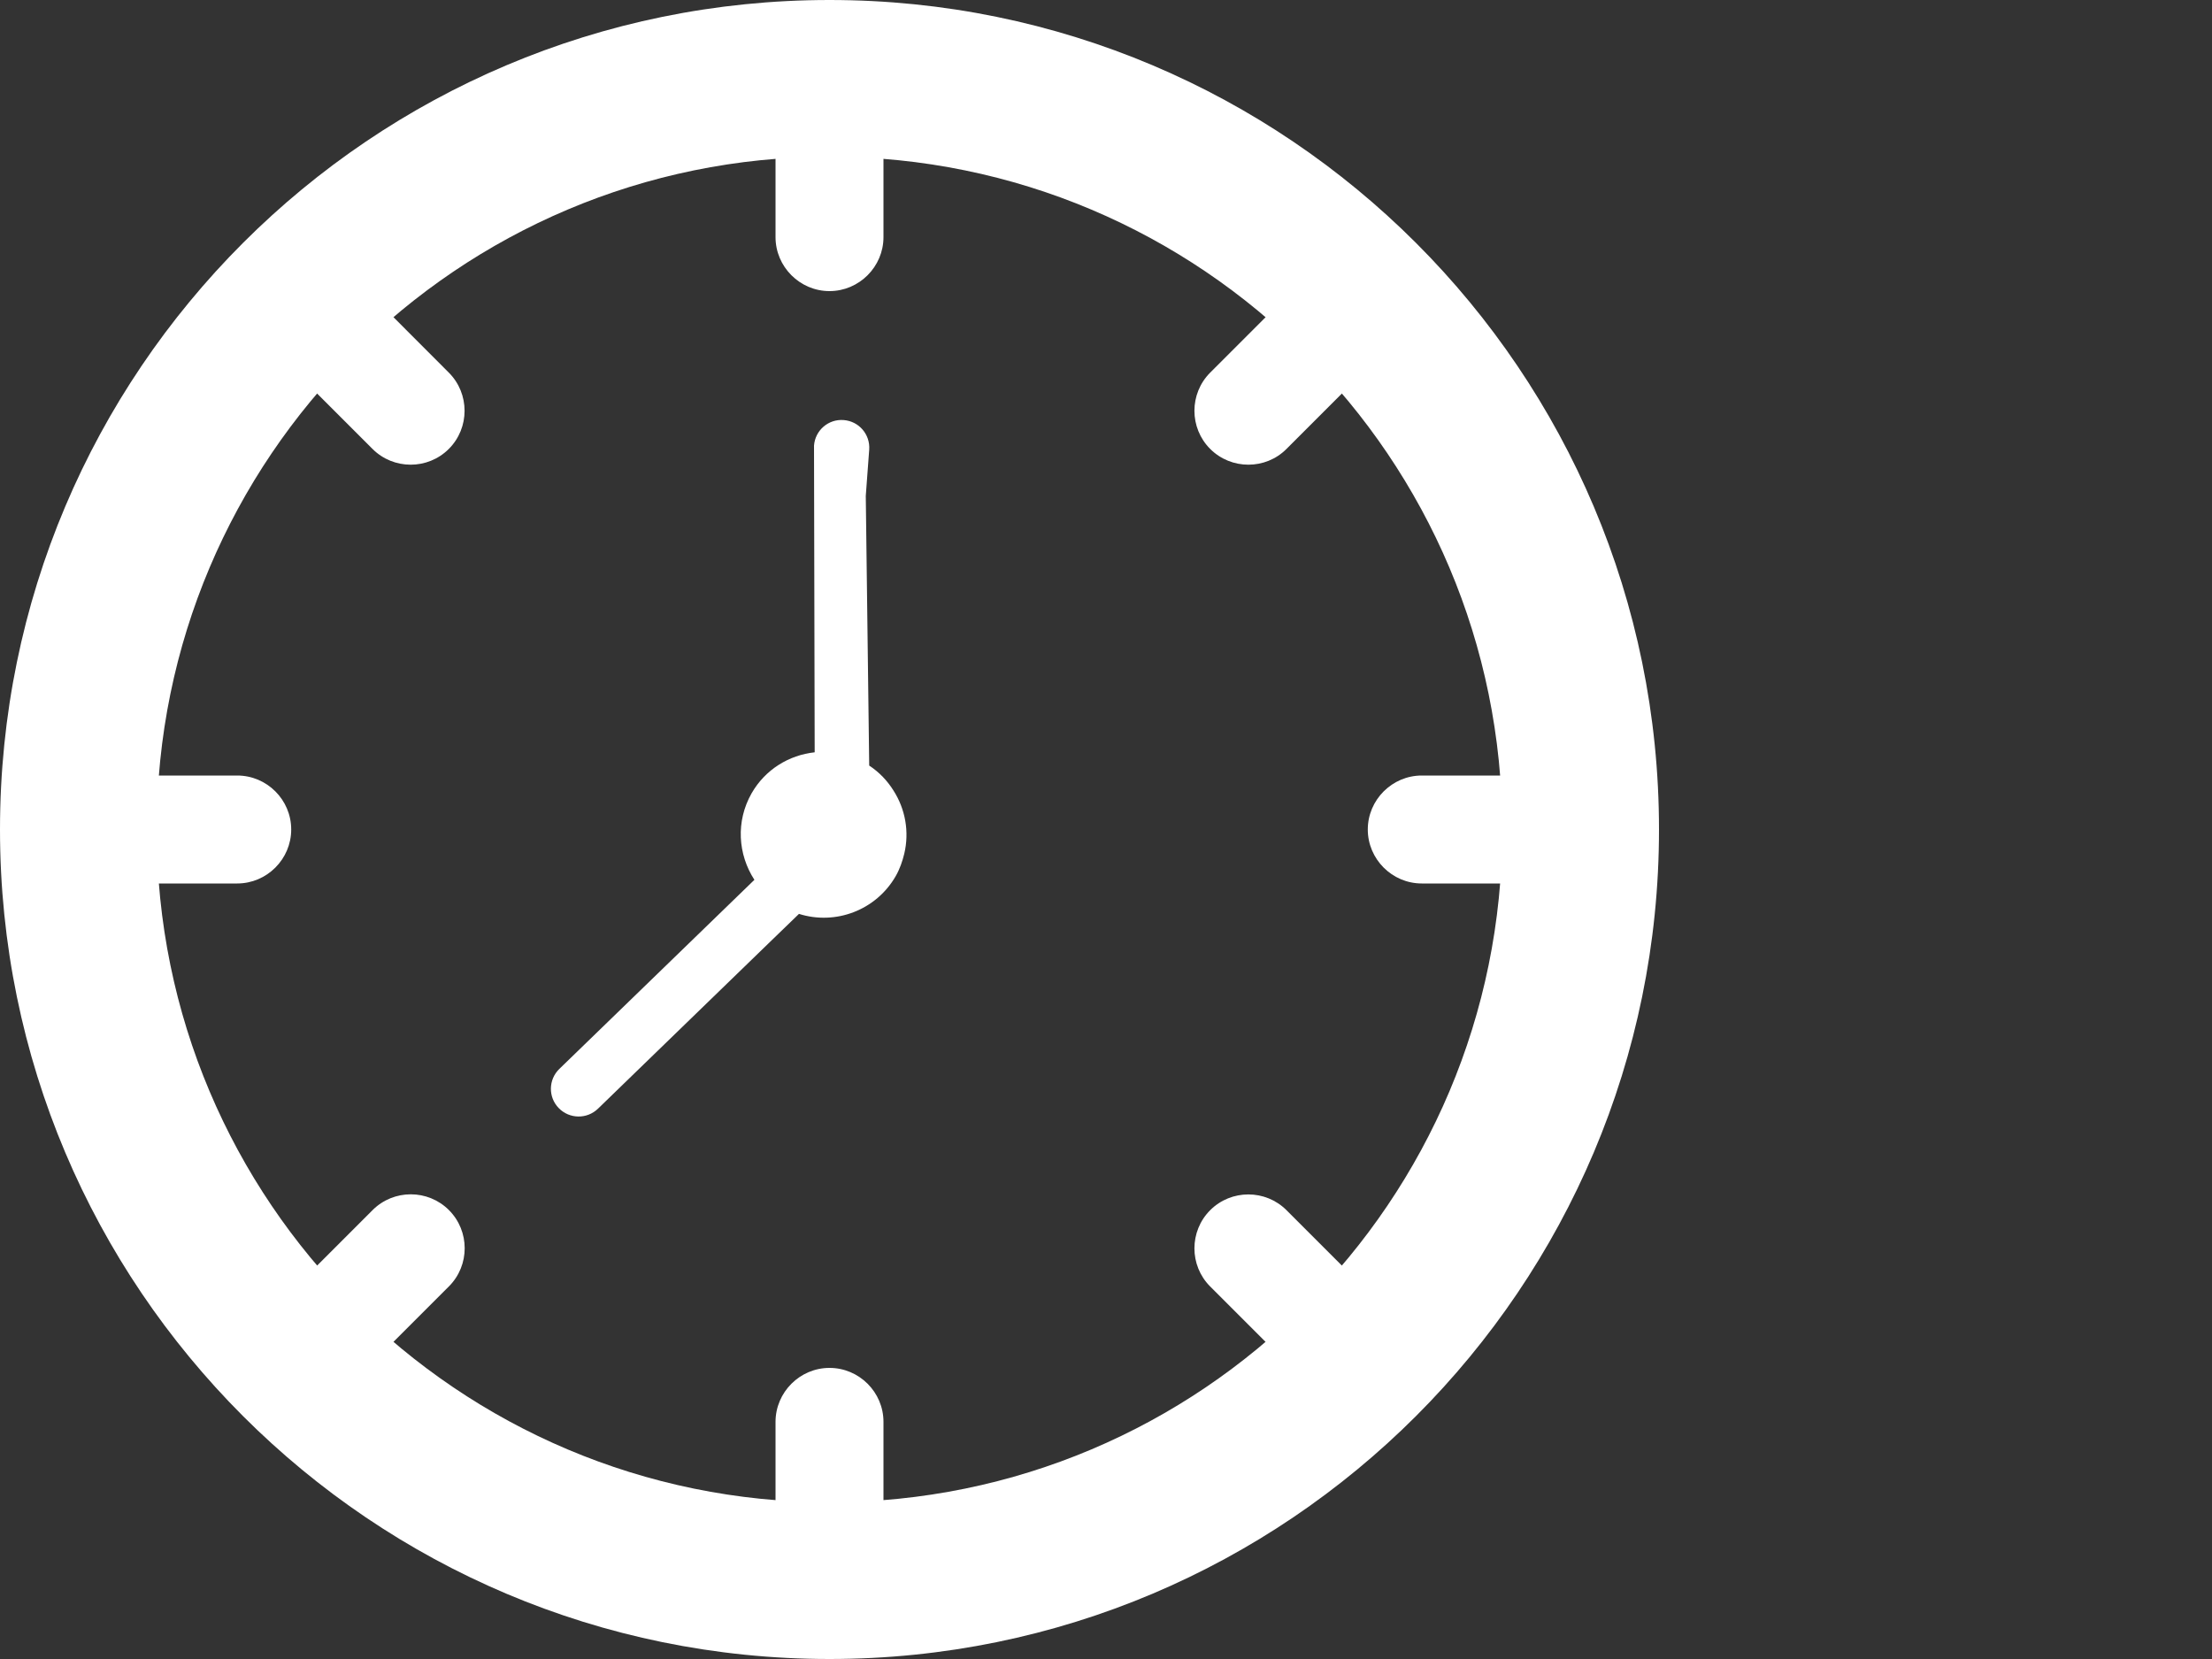 <?xml version="1.0" encoding="utf-8"?>
<!-- Generator: Adobe Illustrator 17.0.0, SVG Export Plug-In . SVG Version: 6.00 Build 0)  -->
<!DOCTYPE svg PUBLIC "-//W3C//DTD SVG 1.1//EN" "http://www.w3.org/Graphics/SVG/1.1/DTD/svg11.dtd">
<svg version="1.1" id="Capa_1" xmlns="http://www.w3.org/2000/svg" xmlns:xlink="http://www.w3.org/1999/xlink" x="0px" y="0px"
	 width="20px" height="15px" viewBox="0 0 20 15" enable-background="new 0 0 20 15" xml:space="preserve">
<rect x="0" y="0" width="20" height="15" fill="#333333" stroke="none"/>
<path fill="#FFFFFF" d="M7.5,0C3.358,0,0,3.358,0,7.5S3.358,15,7.5,15S15,11.642,15,7.5S11.642,0,7.5,0z M7.5,13.583
	c-3.36,0-6.083-2.724-6.083-6.083c0-3.36,2.724-6.083,6.083-6.083S13.583,4.14,13.583,7.5S10.86,13.583,7.5,13.583z"/>
<path fill="#FFFFFF" d="M7.5,0.193c-2.139,0-4.066,0.924-5.403,2.393C0.914,3.884,0.193,5.609,0.193,7.5
	c0,4.029,3.278,7.307,7.307,7.307c1.891,0,3.617-0.722,4.915-1.905c1.469-1.337,2.392-3.264,2.392-5.402
	C14.807,3.471,11.529,0.193,7.5,0.193z M11.719,12.208c-1.006,0.903-2.302,1.489-3.731,1.599v-0.951c0-0.269-0.22-0.488-0.488-0.488
	s-0.488,0.22-0.488,0.488v0.951c-0.165-0.013-0.327-0.033-0.488-0.058c-2.709-0.421-4.851-2.563-5.272-5.272
	C1.226,8.315,1.206,8.153,1.194,7.988h0.951c0.268,0,0.488-0.22,0.488-0.488c0-0.269-0.22-0.488-0.488-0.488H1.194
	C1.303,5.583,1.89,4.287,2.793,3.28C3.849,2.103,5.34,1.322,7.012,1.193v0.951c0,0.268,0.22,0.488,0.488,0.488
	s0.488-0.22,0.488-0.488V1.74V1.193c3.101,0.238,5.58,2.717,5.818,5.819H13.26h-0.405c-0.268,0-0.488,0.22-0.488,0.488
	s0.22,0.488,0.488,0.488h0.951C13.678,9.661,12.897,11.151,11.719,12.208z"/>
<path fill="#FFFFFF" d="M12.667,2.333c-1.512-1.512-3.528-2.222-5.513-2.129C5.4,0.287,3.67,0.996,2.333,2.333
	c-2.849,2.849-2.849,7.485,0,10.334c1.337,1.337,3.068,2.047,4.822,2.129c1.984,0.093,3.999-0.616,5.511-2.128
	C15.516,9.818,15.516,5.182,12.667,2.333z M7.155,13.812c-1.35-0.073-2.681-0.575-3.769-1.508l0.673-0.673
	c0.19-0.19,0.19-0.5,0-0.69c-0.19-0.19-0.5-0.19-0.69,0l-0.673,0.673c-0.108-0.125-0.208-0.255-0.304-0.386
	c-1.618-2.213-1.618-5.242,0-7.456C2.487,3.64,2.588,3.511,2.695,3.386l0.673,0.673c0.19,0.19,0.5,0.19,0.69,0
	c0.19-0.19,0.19-0.5,0-0.69L3.386,2.696c1.088-0.933,2.419-1.435,3.77-1.508c1.58-0.086,3.186,0.416,4.459,1.508l-0.673,0.673
	c-0.19,0.19-0.19,0.5,0,0.69s0.501,0.19,0.69,0l0.287-0.287l0.386-0.386c2.024,2.362,2.025,5.867,0,8.229l-0.386-0.386l-0.287-0.287
	c-0.19-0.19-0.5-0.19-0.69,0s-0.19,0.5,0,0.69l0.673,0.673C10.341,13.396,8.735,13.898,7.155,13.812z"/>
<path fill="#FFFFFF" d="M7.628,3.798C7.49,3.787,7.37,3.891,7.36,4.029l0.006,2.773c-0.231,0.025-0.446,0.154-0.57,0.37
	C6.651,7.426,6.672,7.726,6.821,7.955l-1.764,1.71C4.958,9.761,4.955,9.92,5.052,10.019c0.096,0.099,0.255,0.102,0.355,0.005
	L6.948,8.53l0.276-0.267C7.553,8.367,7.92,8.232,8.099,7.921c0.037-0.065,0.06-0.133,0.077-0.202
	c0.047-0.198,0.01-0.404-0.098-0.572C8.023,7.059,7.95,6.982,7.859,6.922L7.828,4.484l0.031-0.418
	C7.869,3.928,7.766,3.808,7.628,3.798z"/>
</svg>
